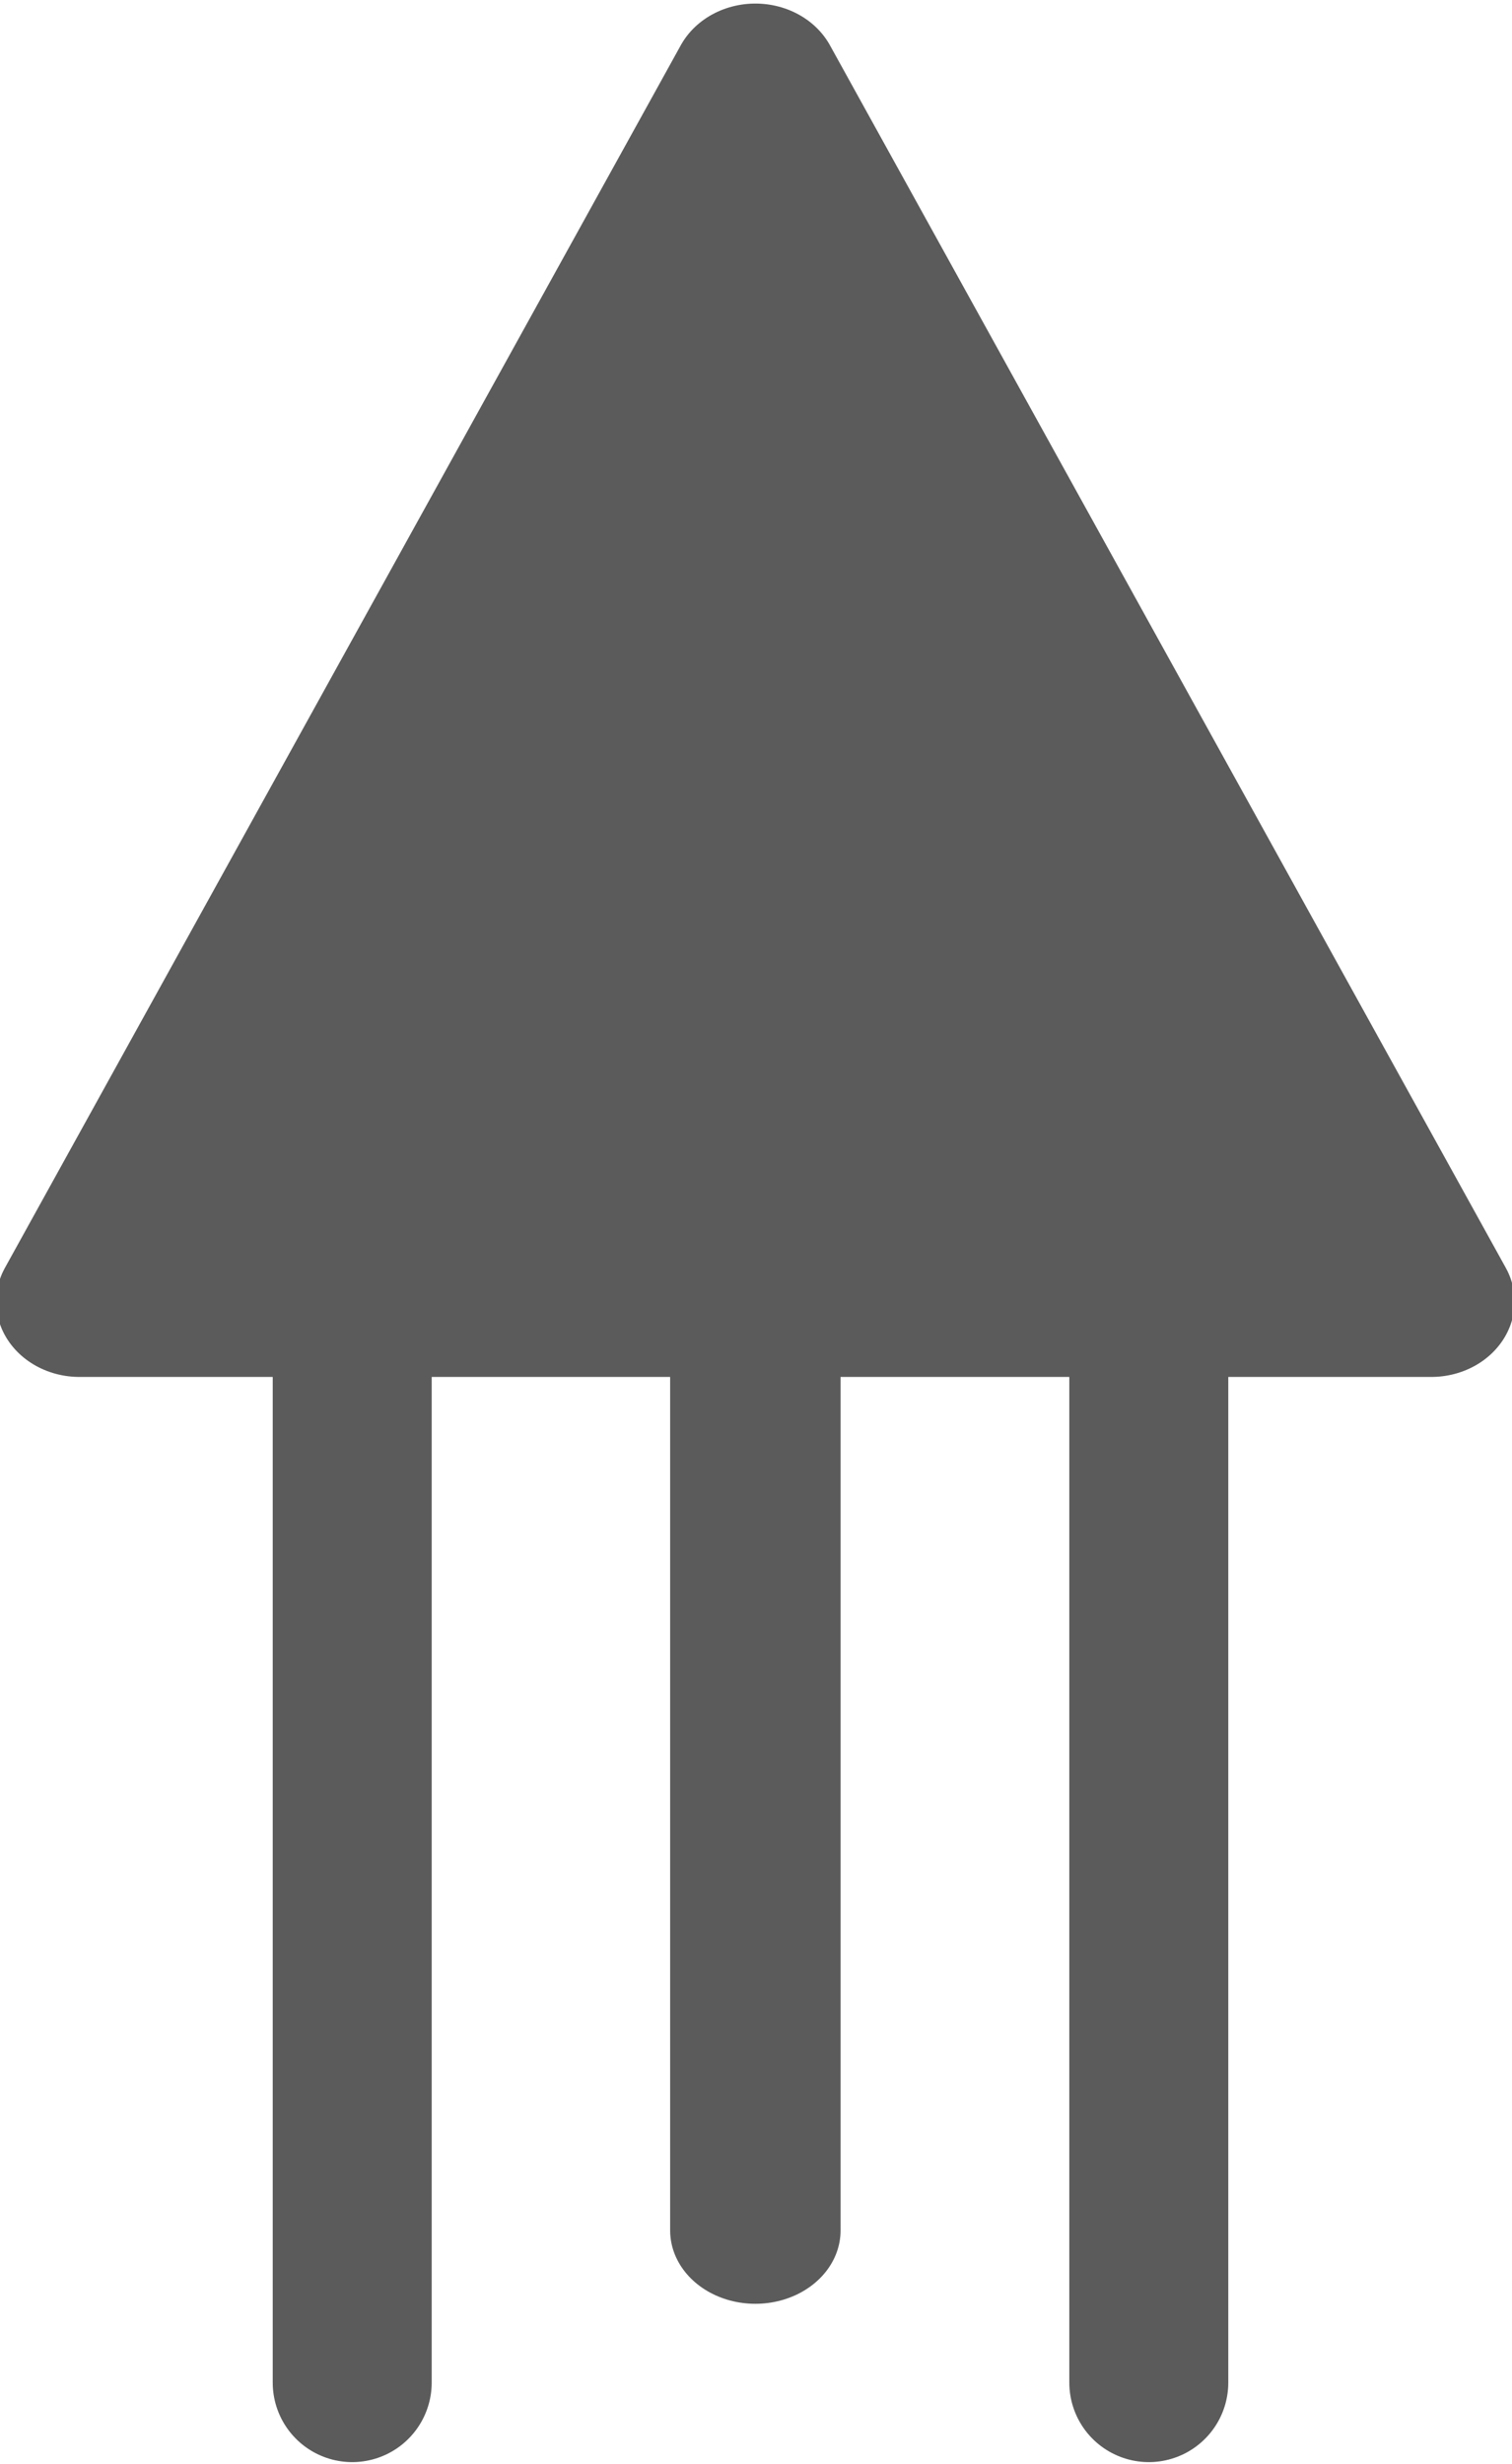 <?xml version="1.0" encoding="UTF-8" standalone="no"?>
<!DOCTYPE svg PUBLIC "-//W3C//DTD SVG 1.1//EN" "http://www.w3.org/Graphics/SVG/1.1/DTD/svg11.dtd">
<svg width="100%" height="100%" viewBox="0 0 520 847" version="1.1" xmlns="http://www.w3.org/2000/svg" xmlns:xlink="http://www.w3.org/1999/xlink" xml:space="preserve" xmlns:serif="http://www.serif.com/" style="fill-rule:evenodd;clip-rule:evenodd;stroke-linecap:round;stroke-linejoin:round;stroke-miterlimit:1.5;">
    <g transform="matrix(1,0,0,1,-6554,-416.607)">
        <g transform="matrix(1,0,0,1,5227.53,0)">
            <g transform="matrix(1,0,0,0.904,-5227.53,42.426)">
                <path d="M6813.78,443.943L7046.22,908.824L6581.34,908.824L6813.78,443.943Z" style="fill:rgb(91,91,91);stroke:rgb(91,91,91);stroke-width:57.34px;"/>
            </g>
        </g>
        <g transform="matrix(1,0,0,1,5227.53,0)">
            <g transform="matrix(1,0,0,1,-5227.53,0)">
                <path d="M6675.13,864.397L6675.13,1235.6" style="fill:none;stroke:rgb(91,91,91);stroke-width:54.67px;"/>
            </g>
        </g>
        <g transform="matrix(1,0,0,1,5227.53,0)">
            <g transform="matrix(1,0,0,1,-4953.57,0)">
                <path d="M6675.13,864.397L6675.13,1235.6" style="fill:none;stroke:rgb(91,91,91);stroke-width:54.67px;"/>
            </g>
        </g>
        <g transform="matrix(1,0,0,1,5227.53,0)">
            <g transform="matrix(1,0,0,0.86,-5088.88,120.697)">
                <path d="M6675.13,864.397L6675.13,1235.6" style="fill:none;stroke:rgb(91,91,91);stroke-width:58.61px;"/>
            </g>
        </g>
    </g>
</svg>
